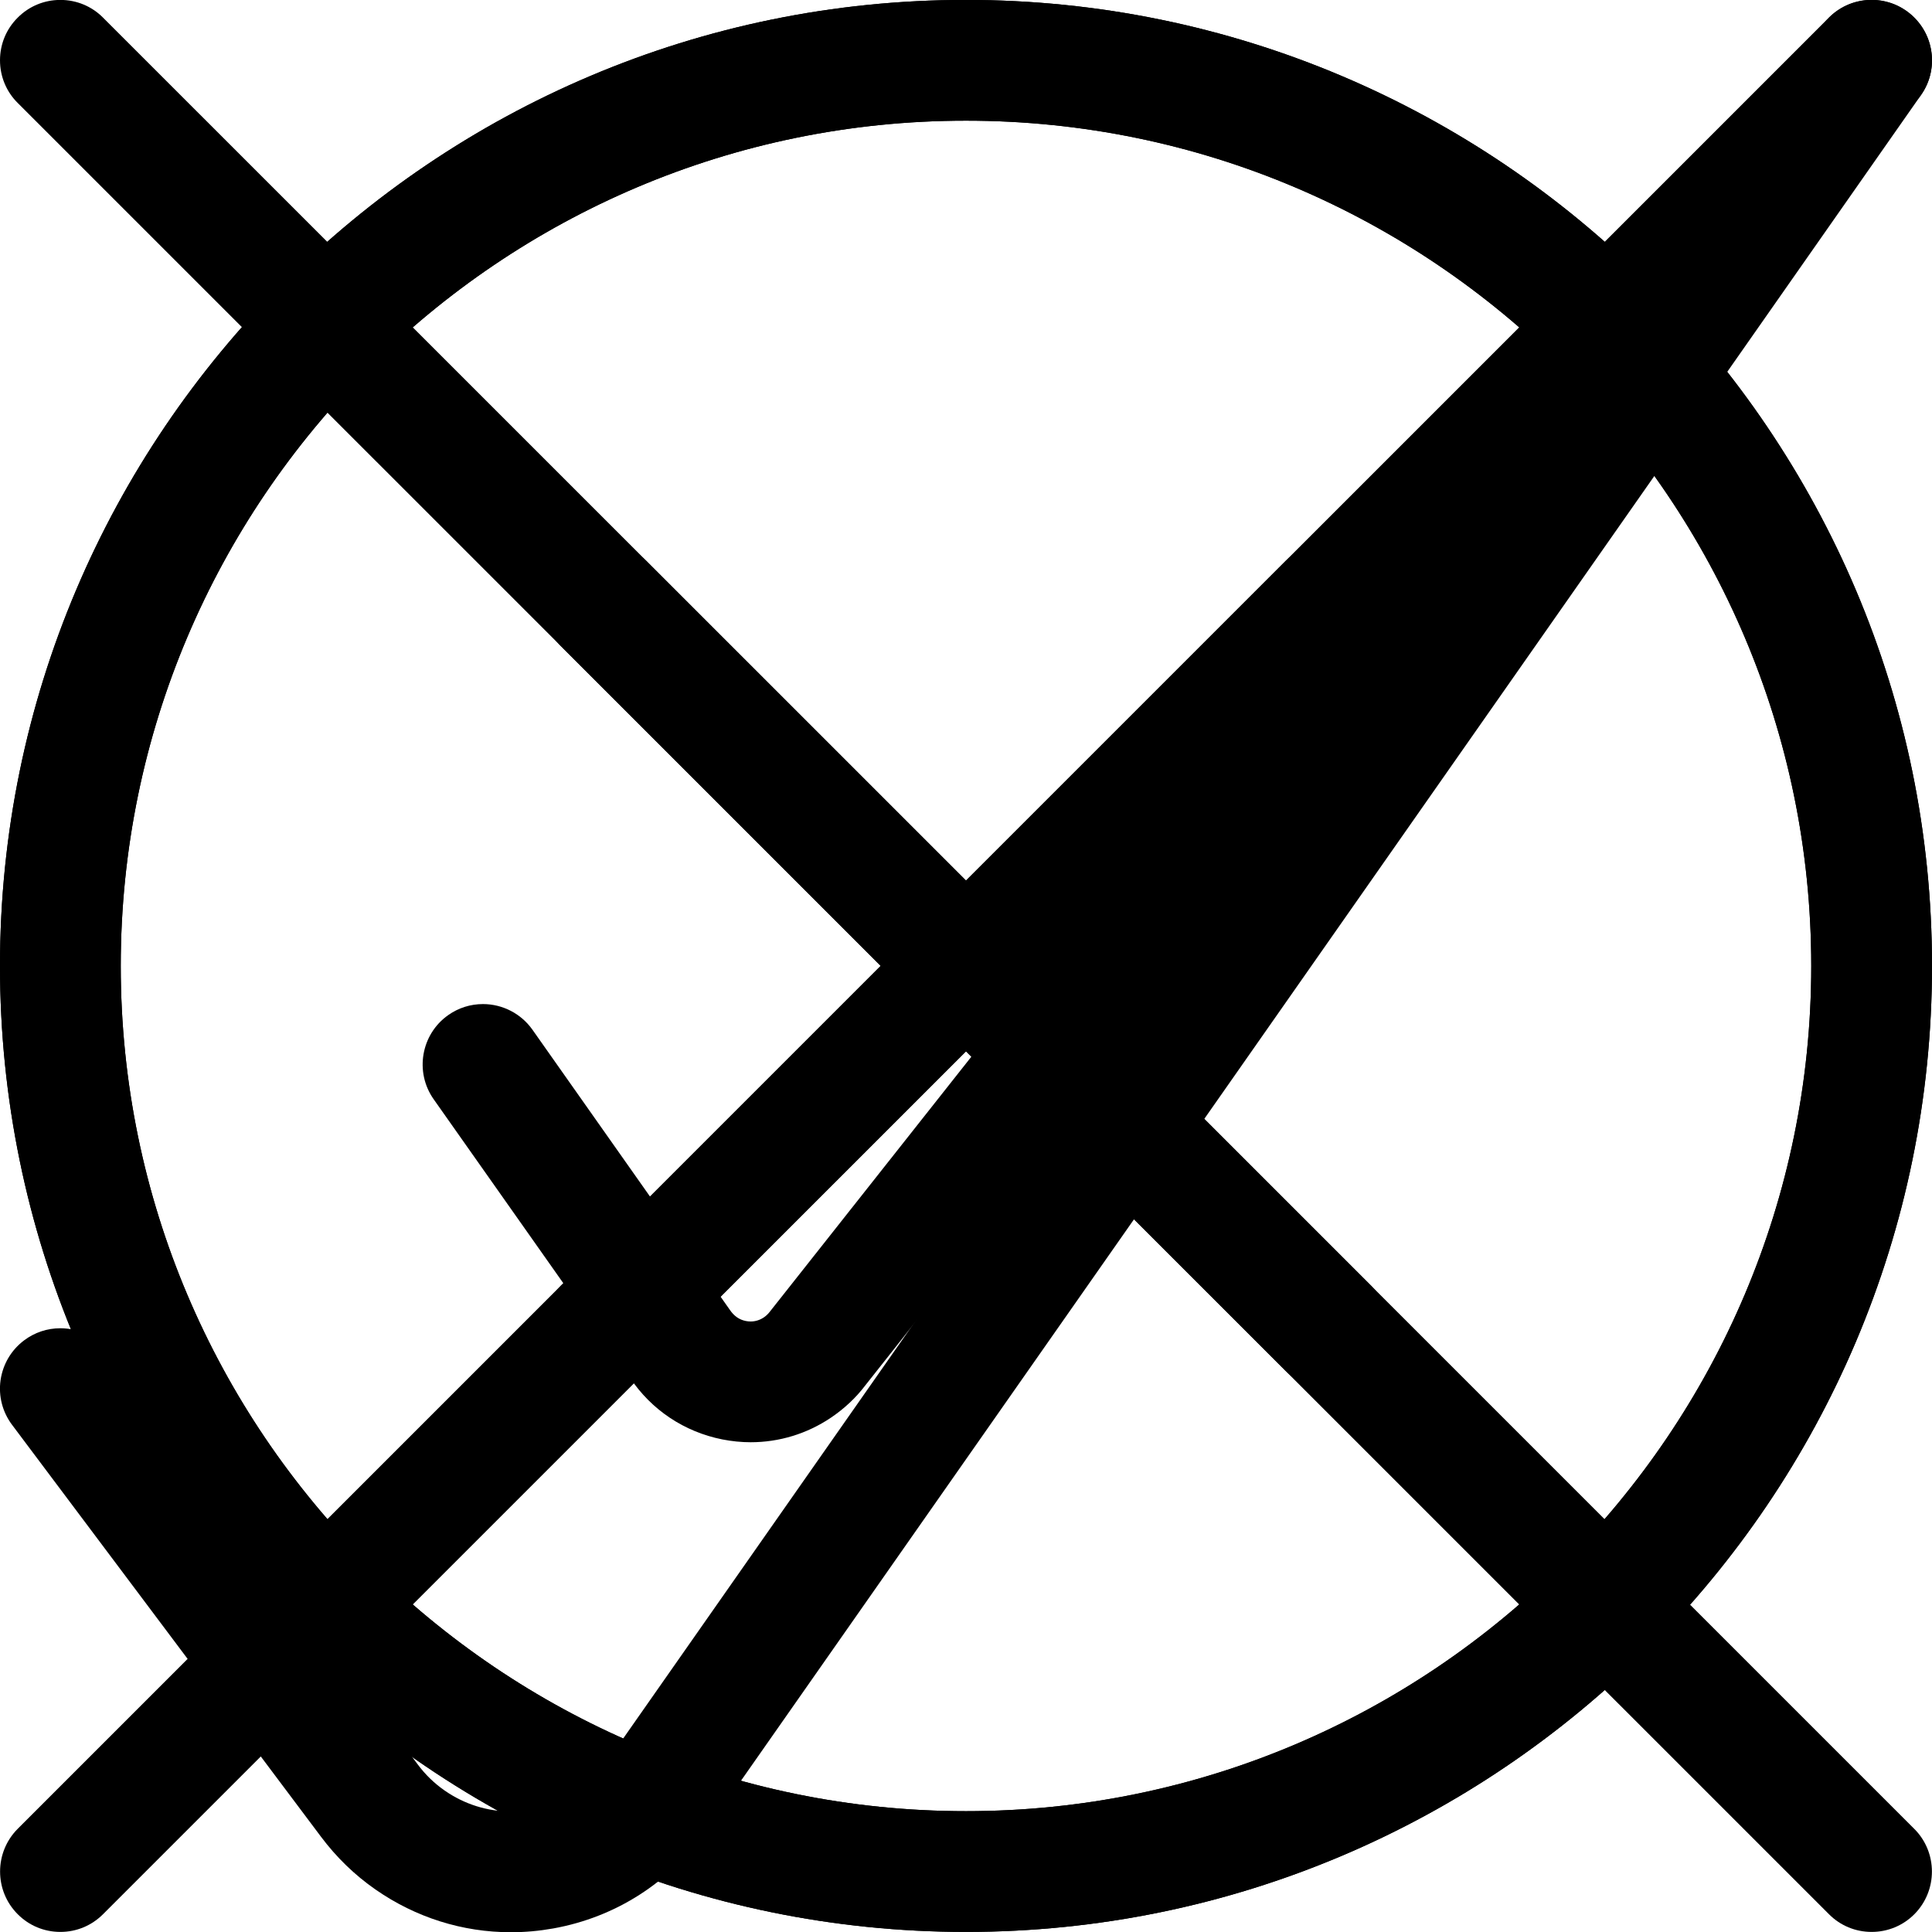 <?xml version="1.0" encoding="utf-8"?>
<svg version="1.1" id="Layer_1" xmlns="http://www.w3.org/2000/svg" xmlns:xlink="http://www.w3.org/1999/xlink" x="0px" y="0px" viewBox="0 0 24 24" style="enable-background:new 0 0 24 24;" xml:space="preserve">
<svg id="check-1" category="Interface Essential" sub-category="Form-Validation" viewBox="0 0 24 24"><g>
	<path d="M6.347,24.003c-0.601,0-1.182-0.183-1.68-0.529c-0.261-0.181-0.489-0.403-0.68-0.658L0.15,17.7
		c-0.12-0.16-0.171-0.358-0.143-0.556C0.036,16.946,0.14,16.77,0.3,16.65c0.131-0.098,0.286-0.15,0.45-0.15
		c0.235,0,0.459,0.112,0.6,0.3l3.839,5.118c0.094,0.127,0.207,0.236,0.335,0.325c0.245,0.17,0.53,0.26,0.826,0.26
		c0.086,0,0.173-0.008,0.259-0.023c0.381-0.068,0.712-0.281,0.933-0.599L22.636,0.32C22.775,0.12,23.005,0,23.25,0
		c0.154,0,0.303,0.047,0.429,0.135c0.165,0.115,0.274,0.287,0.309,0.484c0.035,0.197-0.009,0.396-0.124,0.561L8.772,22.739
		c-0.449,0.645-1.124,1.078-1.9,1.217C6.699,23.987,6.522,24.003,6.347,24.003z"/>
</g></svg>
<svg id="close" category="Interface Essential" sub-category="Form-Validation" viewBox="0 0 24 24"><g>
	<path d="M23.25,23.999c-0.2,0-0.389-0.078-0.53-0.22L12,13.06L1.28,23.779c-0.142,0.142-0.33,0.22-0.53,0.22
		s-0.389-0.078-0.53-0.22c-0.292-0.292-0.292-0.768,0-1.061l10.72-10.72L0.22,1.279C0.078,1.138,0,0.949,0,0.749
		s0.078-0.389,0.22-0.53c0.141-0.142,0.33-0.22,0.53-0.22s0.389,0.078,0.53,0.22L12,10.938l10.72-10.72
		c0.142-0.142,0.33-0.22,0.53-0.22s0.389,0.078,0.53,0.22C23.922,0.36,24,0.549,24,0.749s-0.078,0.389-0.22,0.53l-10.72,10.72
		l10.72,10.72c0.292,0.292,0.292,0.768,0,1.061C23.639,23.921,23.45,23.999,23.25,23.999z"/>
</g></svg>
<svg id="check-circle-1" category="Interface Essential" sub-category="Form-Validation" viewBox="0 0 24 24"><g>
	<path d="M9.325,17.916c-0.117,0-0.235-0.012-0.352-0.035c-0.472-0.094-0.879-0.365-1.146-0.764l-2.44-3.462
		c-0.238-0.338-0.157-0.807,0.181-1.045C5.695,12.52,5.844,12.473,6,12.473c0.244,0,0.473,0.119,0.614,0.318l2.45,3.477
		c0.054,0.081,0.12,0.126,0.201,0.142c0.02,0.004,0.04,0.006,0.06,0.006c0.058,0,0.115-0.018,0.164-0.051
		c0.028-0.019,0.052-0.042,0.072-0.068l7.852-9.935C17.555,6.182,17.769,6.078,18,6.078c0.168,0,0.333,0.057,0.464,0.161
		c0.157,0.124,0.257,0.302,0.28,0.501c0.023,0.199-0.032,0.395-0.156,0.552l-7.843,9.923c-0.113,0.149-0.257,0.284-0.423,0.396
		C10.025,17.811,9.68,17.916,9.325,17.916z"/>
	<path d="M12,23.999c-6.617,0-12-5.383-12-12c0-6.617,5.383-12,12-12c6.617,0,12,5.383,12,12C24,18.616,18.617,23.999,12,23.999z
		 M12,1.499c-5.79,0-10.5,4.71-10.5,10.5c0,5.79,4.71,10.5,10.5,10.5c5.79,0,10.5-4.71,10.5-10.5C22.5,6.209,17.79,1.499,12,1.499z"
		/>
</g></svg>
<svg id="remove-circle" category="Interface Essential" sub-category="Form-Validation" viewBox="0 0 24 24"><g>
	<path d="M12,23.999c-6.617,0-12-5.383-12-12c0-6.617,5.383-12,12-12c6.617,0,12,5.383,12,12C24,18.616,18.617,23.999,12,23.999z
		 M12,1.499c-5.79,0-10.5,4.71-10.5,10.5c0,5.79,4.71,10.5,10.5,10.5c5.79,0,10.5-4.71,10.5-10.5C22.5,6.209,17.79,1.499,12,1.499z"
		/>
	<path d="M16.5,17.249c-0.2,0-0.389-0.078-0.53-0.22L12,13.06l-3.97,3.97c-0.142,0.142-0.33,0.22-0.53,0.22s-0.389-0.078-0.53-0.22
		c-0.292-0.292-0.292-0.768,0-1.061l3.97-3.97l-3.97-3.97c-0.142-0.141-0.22-0.33-0.22-0.53s0.078-0.389,0.22-0.53
		c0.141-0.142,0.33-0.22,0.53-0.22s0.389,0.078,0.53,0.22l3.97,3.97l3.97-3.97c0.142-0.142,0.33-0.22,0.53-0.22
		s0.389,0.078,0.53,0.22c0.142,0.141,0.22,0.33,0.22,0.53s-0.078,0.389-0.22,0.53l-3.97,3.97l3.97,3.97
		c0.292,0.292,0.292,0.768,0,1.061C16.889,17.171,16.7,17.249,16.5,17.249z"/>
</g></svg>
</svg>